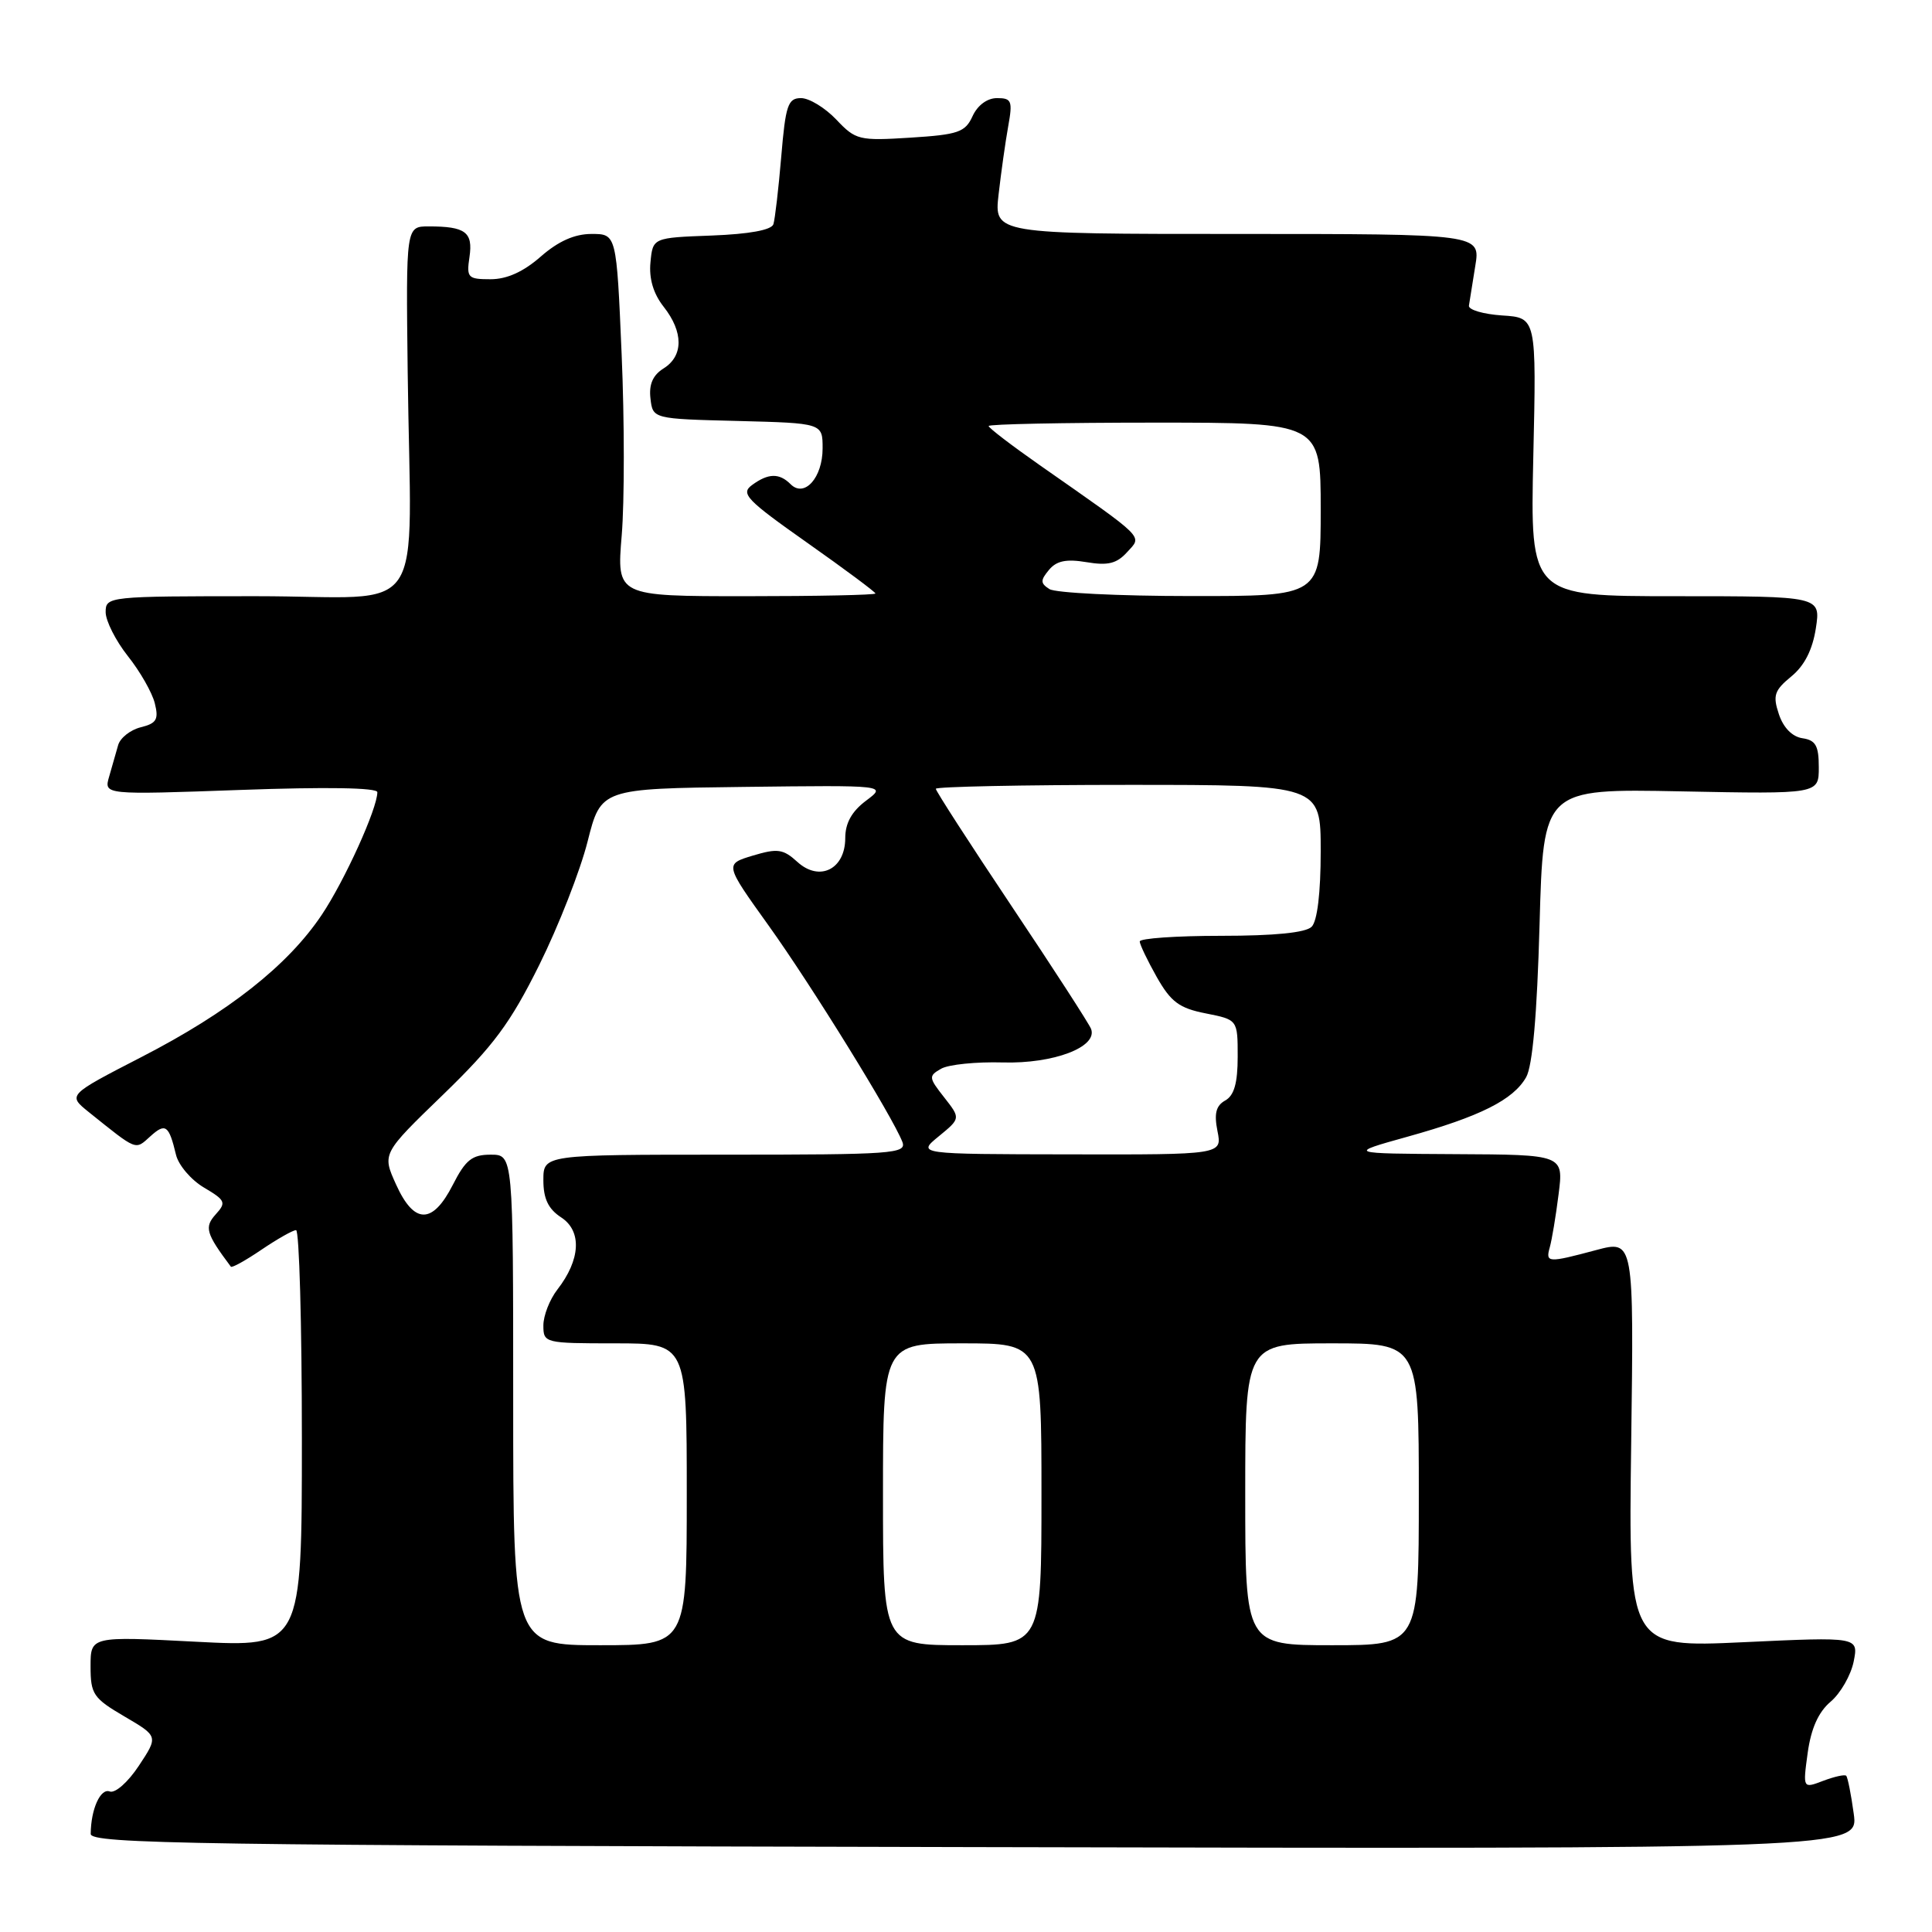 <?xml version="1.0" encoding="UTF-8" standalone="no"?>
<!DOCTYPE svg PUBLIC "-//W3C//DTD SVG 1.1//EN" "http://www.w3.org/Graphics/SVG/1.1/DTD/svg11.dtd" >
<svg xmlns="http://www.w3.org/2000/svg" xmlns:xlink="http://www.w3.org/1999/xlink" version="1.1" viewBox="0 0 256 256">
 <g >
 <path fill="currentColor"
d=" M 245.63 240.33 C 245.28 237.76 244.83 235.50 244.63 235.30 C 244.44 235.10 243.06 235.41 241.58 235.97 C 238.88 237.00 238.88 237.00 239.53 232.25 C 239.98 229.02 240.95 226.85 242.57 225.48 C 243.88 224.37 245.25 221.98 245.62 220.17 C 246.27 216.89 246.27 216.89 231.03 217.60 C 215.78 218.31 215.78 218.31 216.14 191.31 C 216.50 164.31 216.50 164.31 211.50 165.64 C 205.07 167.36 204.77 167.34 205.36 165.25 C 205.63 164.29 206.16 161.14 206.52 158.25 C 207.19 153.00 207.19 153.00 192.84 152.93 C 178.50 152.85 178.50 152.85 186.50 150.62 C 196.12 147.94 200.51 145.74 202.22 142.74 C 203.07 141.25 203.67 134.44 204.00 122.50 C 204.50 104.50 204.50 104.50 222.75 104.86 C 241.00 105.22 241.00 105.22 241.00 101.68 C 241.00 98.81 240.59 98.08 238.83 97.82 C 237.48 97.62 236.30 96.42 235.71 94.63 C 234.88 92.15 235.11 91.48 237.36 89.63 C 239.10 88.21 240.17 86.09 240.61 83.25 C 241.26 79.00 241.26 79.00 222.01 79.00 C 202.76 79.00 202.76 79.00 203.17 60.55 C 203.59 42.09 203.59 42.09 199.04 41.80 C 196.54 41.63 194.56 41.05 194.64 40.50 C 194.72 39.95 195.10 37.59 195.48 35.25 C 196.18 31.00 196.18 31.00 163.95 31.00 C 131.72 31.00 131.72 31.00 132.32 25.75 C 132.65 22.86 133.22 18.81 133.59 16.75 C 134.20 13.37 134.05 13.00 132.11 13.00 C 130.81 13.00 129.53 13.95 128.87 15.39 C 127.90 17.52 126.98 17.84 120.64 18.24 C 113.82 18.67 113.38 18.56 110.81 15.84 C 109.32 14.28 107.23 13.00 106.14 13.00 C 104.41 13.00 104.09 13.93 103.52 20.75 C 103.16 25.01 102.69 29.04 102.48 29.71 C 102.23 30.48 99.28 31.02 94.30 31.21 C 86.50 31.50 86.50 31.50 86.19 34.76 C 85.98 36.91 86.57 38.91 87.94 40.65 C 90.57 43.99 90.57 47.16 87.94 48.81 C 86.51 49.70 85.97 50.92 86.19 52.80 C 86.50 55.50 86.50 55.50 97.75 55.78 C 109.00 56.07 109.00 56.07 109.00 59.41 C 109.00 63.30 106.59 65.99 104.76 64.16 C 103.26 62.66 101.80 62.69 99.65 64.27 C 98.10 65.40 98.89 66.23 106.95 71.91 C 111.93 75.42 116.00 78.45 116.00 78.64 C 116.00 78.84 108.29 79.00 98.86 79.00 C 81.71 79.00 81.71 79.00 82.38 70.94 C 82.75 66.51 82.75 55.71 82.37 46.94 C 81.69 31.00 81.69 31.00 78.38 31.00 C 76.13 31.00 73.98 31.96 71.65 34.00 C 69.36 36.01 67.17 37.00 65.00 37.00 C 61.99 37.00 61.80 36.80 62.21 34.04 C 62.69 30.76 61.68 30.00 56.81 30.00 C 53.79 30.00 53.79 30.00 54.02 49.25 C 54.43 82.90 57.05 79.00 34.00 79.00 C 14.33 79.00 14.00 79.03 14.00 81.11 C 14.00 82.26 15.32 84.88 16.93 86.92 C 18.55 88.95 20.16 91.77 20.51 93.18 C 21.05 95.33 20.75 95.85 18.64 96.37 C 17.26 96.72 15.91 97.79 15.65 98.75 C 15.38 99.71 14.84 101.59 14.46 102.91 C 13.76 105.32 13.76 105.32 31.88 104.67 C 43.21 104.26 50.00 104.37 50.00 104.97 C 50.00 107.14 45.67 116.69 42.62 121.24 C 38.13 127.94 30.28 134.13 18.73 140.07 C 8.97 145.10 8.97 145.10 11.73 147.33 C 18.25 152.56 17.88 152.41 19.92 150.57 C 21.93 148.75 22.38 149.08 23.32 153.01 C 23.65 154.39 25.32 156.35 27.03 157.36 C 29.87 159.04 30.01 159.34 28.59 160.90 C 27.05 162.61 27.28 163.42 30.59 167.84 C 30.73 168.03 32.56 167.01 34.65 165.59 C 36.75 164.17 38.81 163.00 39.23 163.00 C 39.65 163.00 40.00 175.43 40.00 190.63 C 40.00 218.26 40.00 218.26 26.00 217.54 C 12.00 216.81 12.00 216.81 12.00 220.81 C 12.00 224.49 12.36 225.02 16.49 227.44 C 20.98 230.07 20.98 230.07 18.40 233.97 C 16.96 236.15 15.26 237.65 14.54 237.38 C 13.31 236.91 12.04 239.74 12.02 243.00 C 12.00 244.32 25.79 244.53 129.14 244.75 C 246.27 245.01 246.27 245.01 245.63 240.33 Z  M 68.00 185.50 C 68.00 153.00 68.00 153.00 65.02 153.00 C 62.55 153.00 61.69 153.68 60.00 157.00 C 57.31 162.27 54.87 162.25 52.47 156.93 C 50.63 152.86 50.63 152.86 58.73 145.03 C 65.41 138.56 67.63 135.56 71.46 127.85 C 74.01 122.71 76.89 115.35 77.86 111.50 C 79.63 104.50 79.63 104.50 98.56 104.27 C 117.50 104.04 117.50 104.04 114.75 106.10 C 112.86 107.52 112.00 109.07 112.00 111.05 C 112.00 115.18 108.59 116.88 105.66 114.21 C 103.77 112.49 103.03 112.39 99.76 113.37 C 96.01 114.50 96.01 114.50 101.83 122.62 C 107.53 130.57 118.28 147.97 119.57 151.31 C 120.16 152.87 118.32 153.00 96.11 153.00 C 72.00 153.00 72.00 153.00 72.00 156.38 C 72.00 158.84 72.65 160.20 74.37 161.32 C 77.13 163.13 76.93 166.92 73.85 170.88 C 72.83 172.20 72.00 174.33 72.00 175.63 C 72.00 177.96 72.18 178.00 81.50 178.00 C 91.00 178.00 91.00 178.00 91.00 198.00 C 91.00 218.00 91.00 218.00 79.50 218.00 C 68.00 218.00 68.00 218.00 68.00 185.50 Z  M 117.00 198.00 C 117.00 178.00 117.00 178.00 127.50 178.00 C 138.00 178.00 138.00 178.00 138.00 198.00 C 138.00 218.00 138.00 218.00 127.50 218.00 C 117.00 218.00 117.00 218.00 117.00 198.00 Z  M 165.00 198.00 C 165.00 178.00 165.00 178.00 176.50 178.00 C 188.00 178.00 188.00 178.00 188.00 198.00 C 188.00 218.00 188.00 218.00 176.50 218.00 C 165.00 218.00 165.00 218.00 165.00 198.00 Z  M 124.40 150.56 C 127.29 148.19 127.29 148.19 125.11 145.41 C 123.04 142.78 123.02 142.57 124.71 141.61 C 125.69 141.05 129.37 140.68 132.88 140.78 C 139.61 140.97 145.49 138.73 144.57 136.33 C 144.31 135.66 139.58 128.34 134.05 120.08 C 128.52 111.81 124.00 104.81 124.00 104.52 C 124.00 104.24 135.47 104.00 149.50 104.00 C 175.00 104.00 175.00 104.00 175.00 112.80 C 175.00 118.31 174.55 122.05 173.80 122.80 C 173.01 123.59 168.87 124.00 161.80 124.00 C 155.86 124.00 151.01 124.34 151.02 124.75 C 151.03 125.16 152.05 127.29 153.28 129.47 C 155.15 132.76 156.25 133.59 159.77 134.28 C 164.00 135.12 164.00 135.12 164.00 140.01 C 164.00 143.52 163.53 145.16 162.35 145.82 C 161.12 146.51 160.86 147.55 161.32 149.87 C 161.95 153.00 161.95 153.00 141.73 152.96 C 121.50 152.93 121.50 152.93 124.40 150.56 Z  M 139.06 78.06 C 137.85 77.29 137.84 76.90 138.99 75.52 C 139.99 74.31 141.28 74.04 143.97 74.49 C 146.81 74.97 147.98 74.68 149.36 73.15 C 151.36 70.95 152.00 71.59 137.75 61.62 C 134.04 59.02 131.00 56.70 131.00 56.45 C 131.00 56.20 140.90 56.00 153.00 56.00 C 175.00 56.00 175.00 56.00 175.00 67.50 C 175.00 79.00 175.00 79.00 157.75 78.98 C 148.26 78.98 139.85 78.56 139.06 78.06 Z "/>
</g>
</svg>